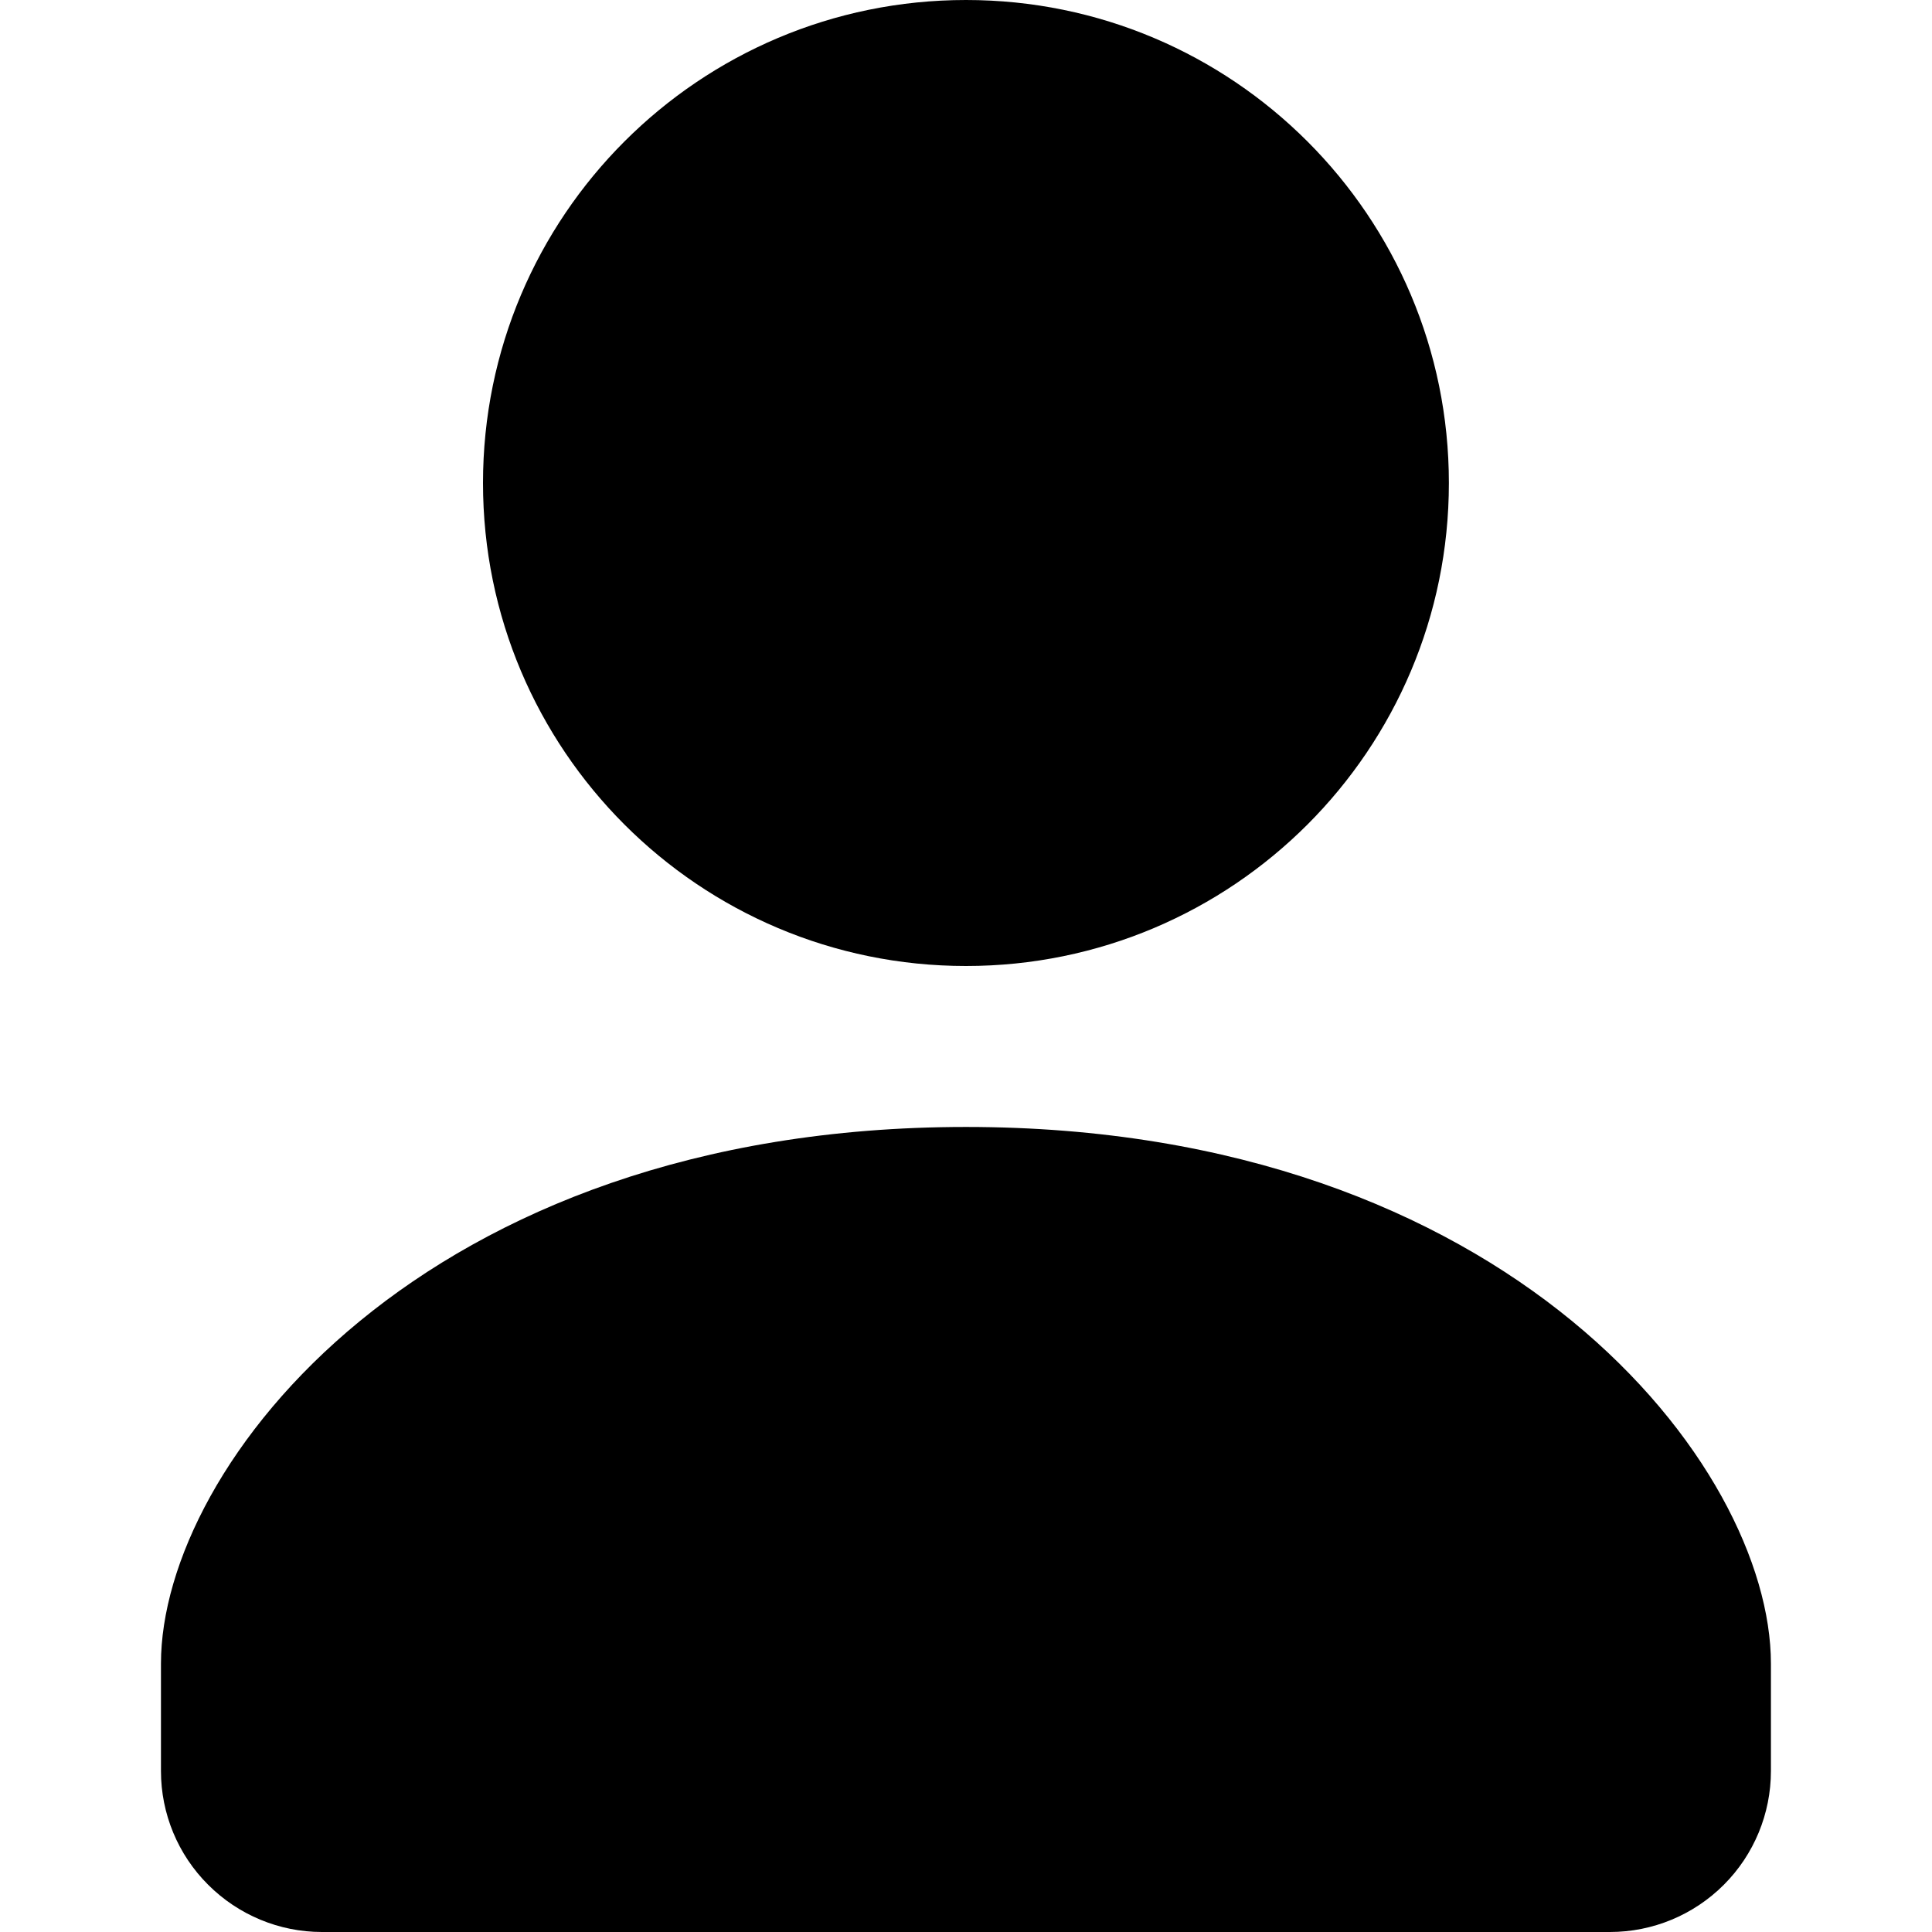 <svg viewBox="0 0 16 16" xmlns="http://www.w3.org/2000/svg">
<path d="M8 8C10.209 8 11.999 6.209 11.999 4C11.999 1.791 10.209 0 8 0C5.79 0 4 1.791 4 4C4 6.209 5.79 8 8 8Z"/>
<path d="M8 9.333C3.5 9.333 1.333 12.141 1.333 13.777V14.667C1.333 15.02 1.473 15.359 1.724 15.609C1.974 15.859 2.313 16 2.666 16H13.333C13.687 16 14.026 15.859 14.276 15.609C14.526 15.359 14.666 15.02 14.666 14.667V13.777C14.666 12.141 12.5 9.333 8 9.333Z"/>
</svg>
